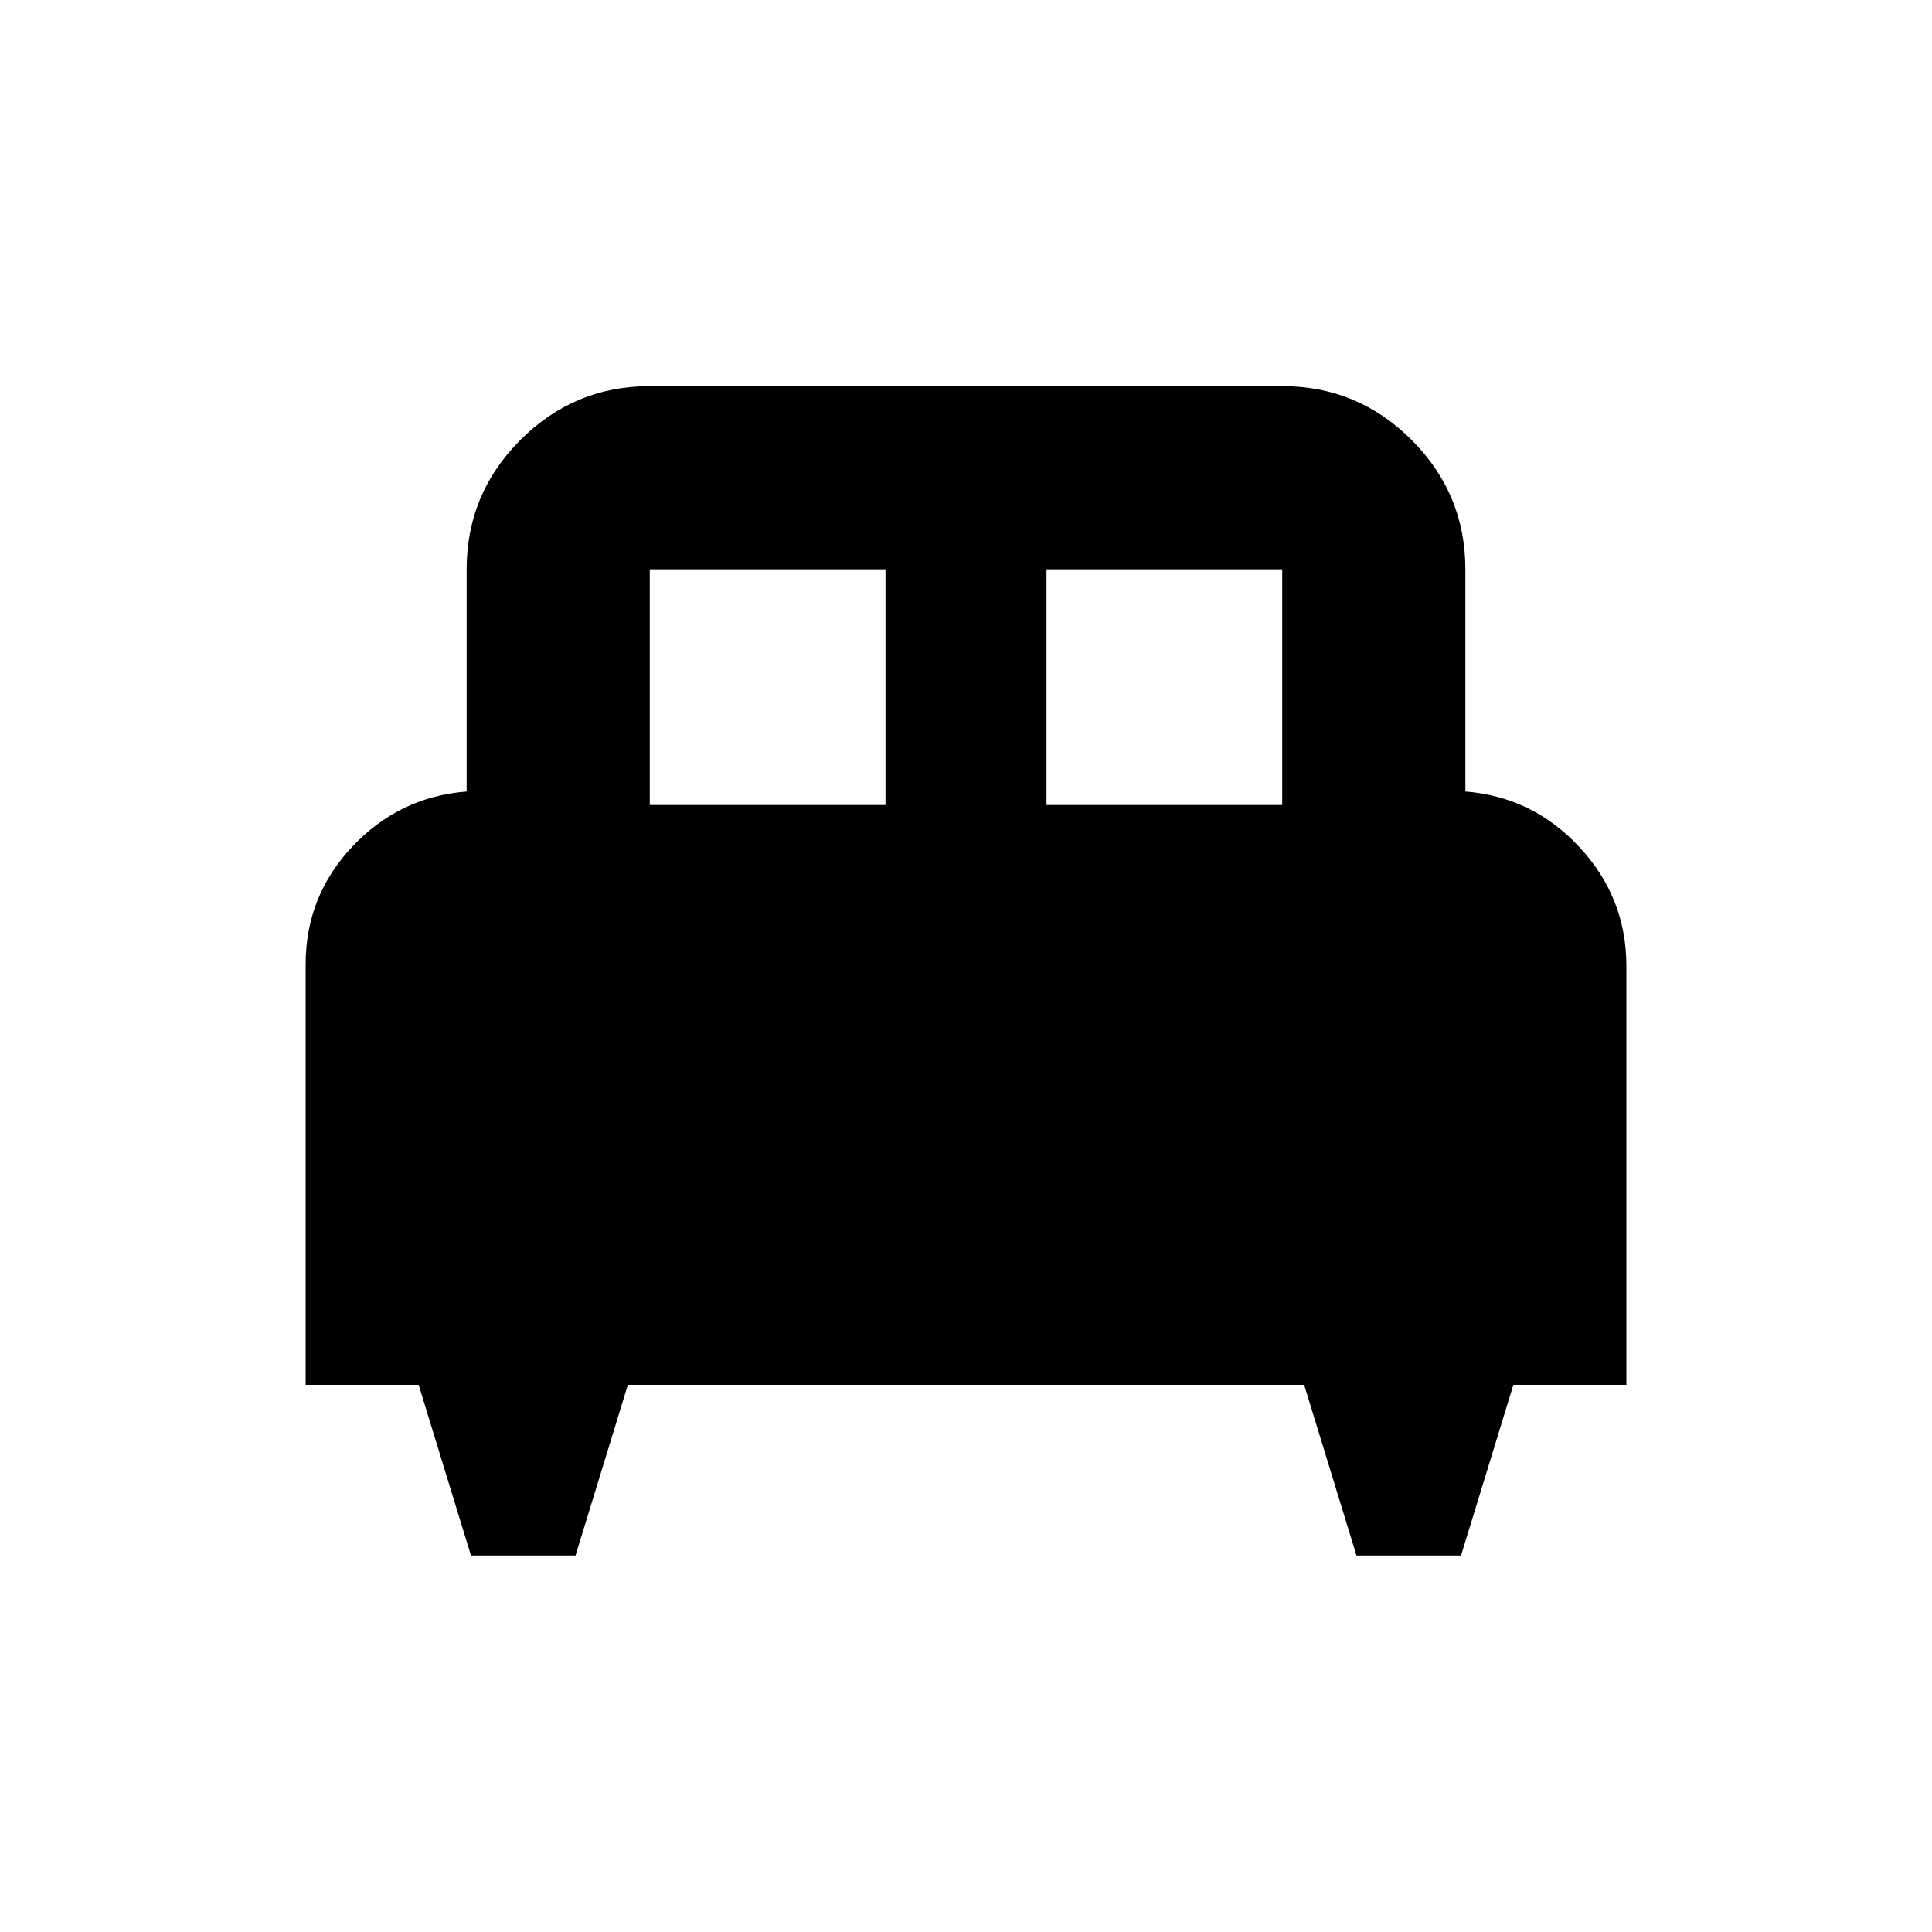 <svg xmlns="http://www.w3.org/2000/svg" height="24" viewBox="0 -960 960 960" width="24"><path d="M285.98-187.09h-51.96l-26-84.78h-56.15v-208.89q0-33.96 23.26-58.63 23.26-24.68 56.74-27.31v-110.43q0-37.54 26.73-64.27 26.73-26.73 64.27-26.73h314.26q37.54 0 64.27 26.73 26.73 26.73 26.73 64.27v110.43q33.48 2.63 56.74 27.69 23.26 25.05 23.26 59.01v208.13h-56.15l-26 84.78h-51.96l-26-84.78H311.98l-26 84.78ZM520-560h117.13v-117.13H520V-560Zm-197.13 0H440v-117.13H322.87V-560Z"/></svg>